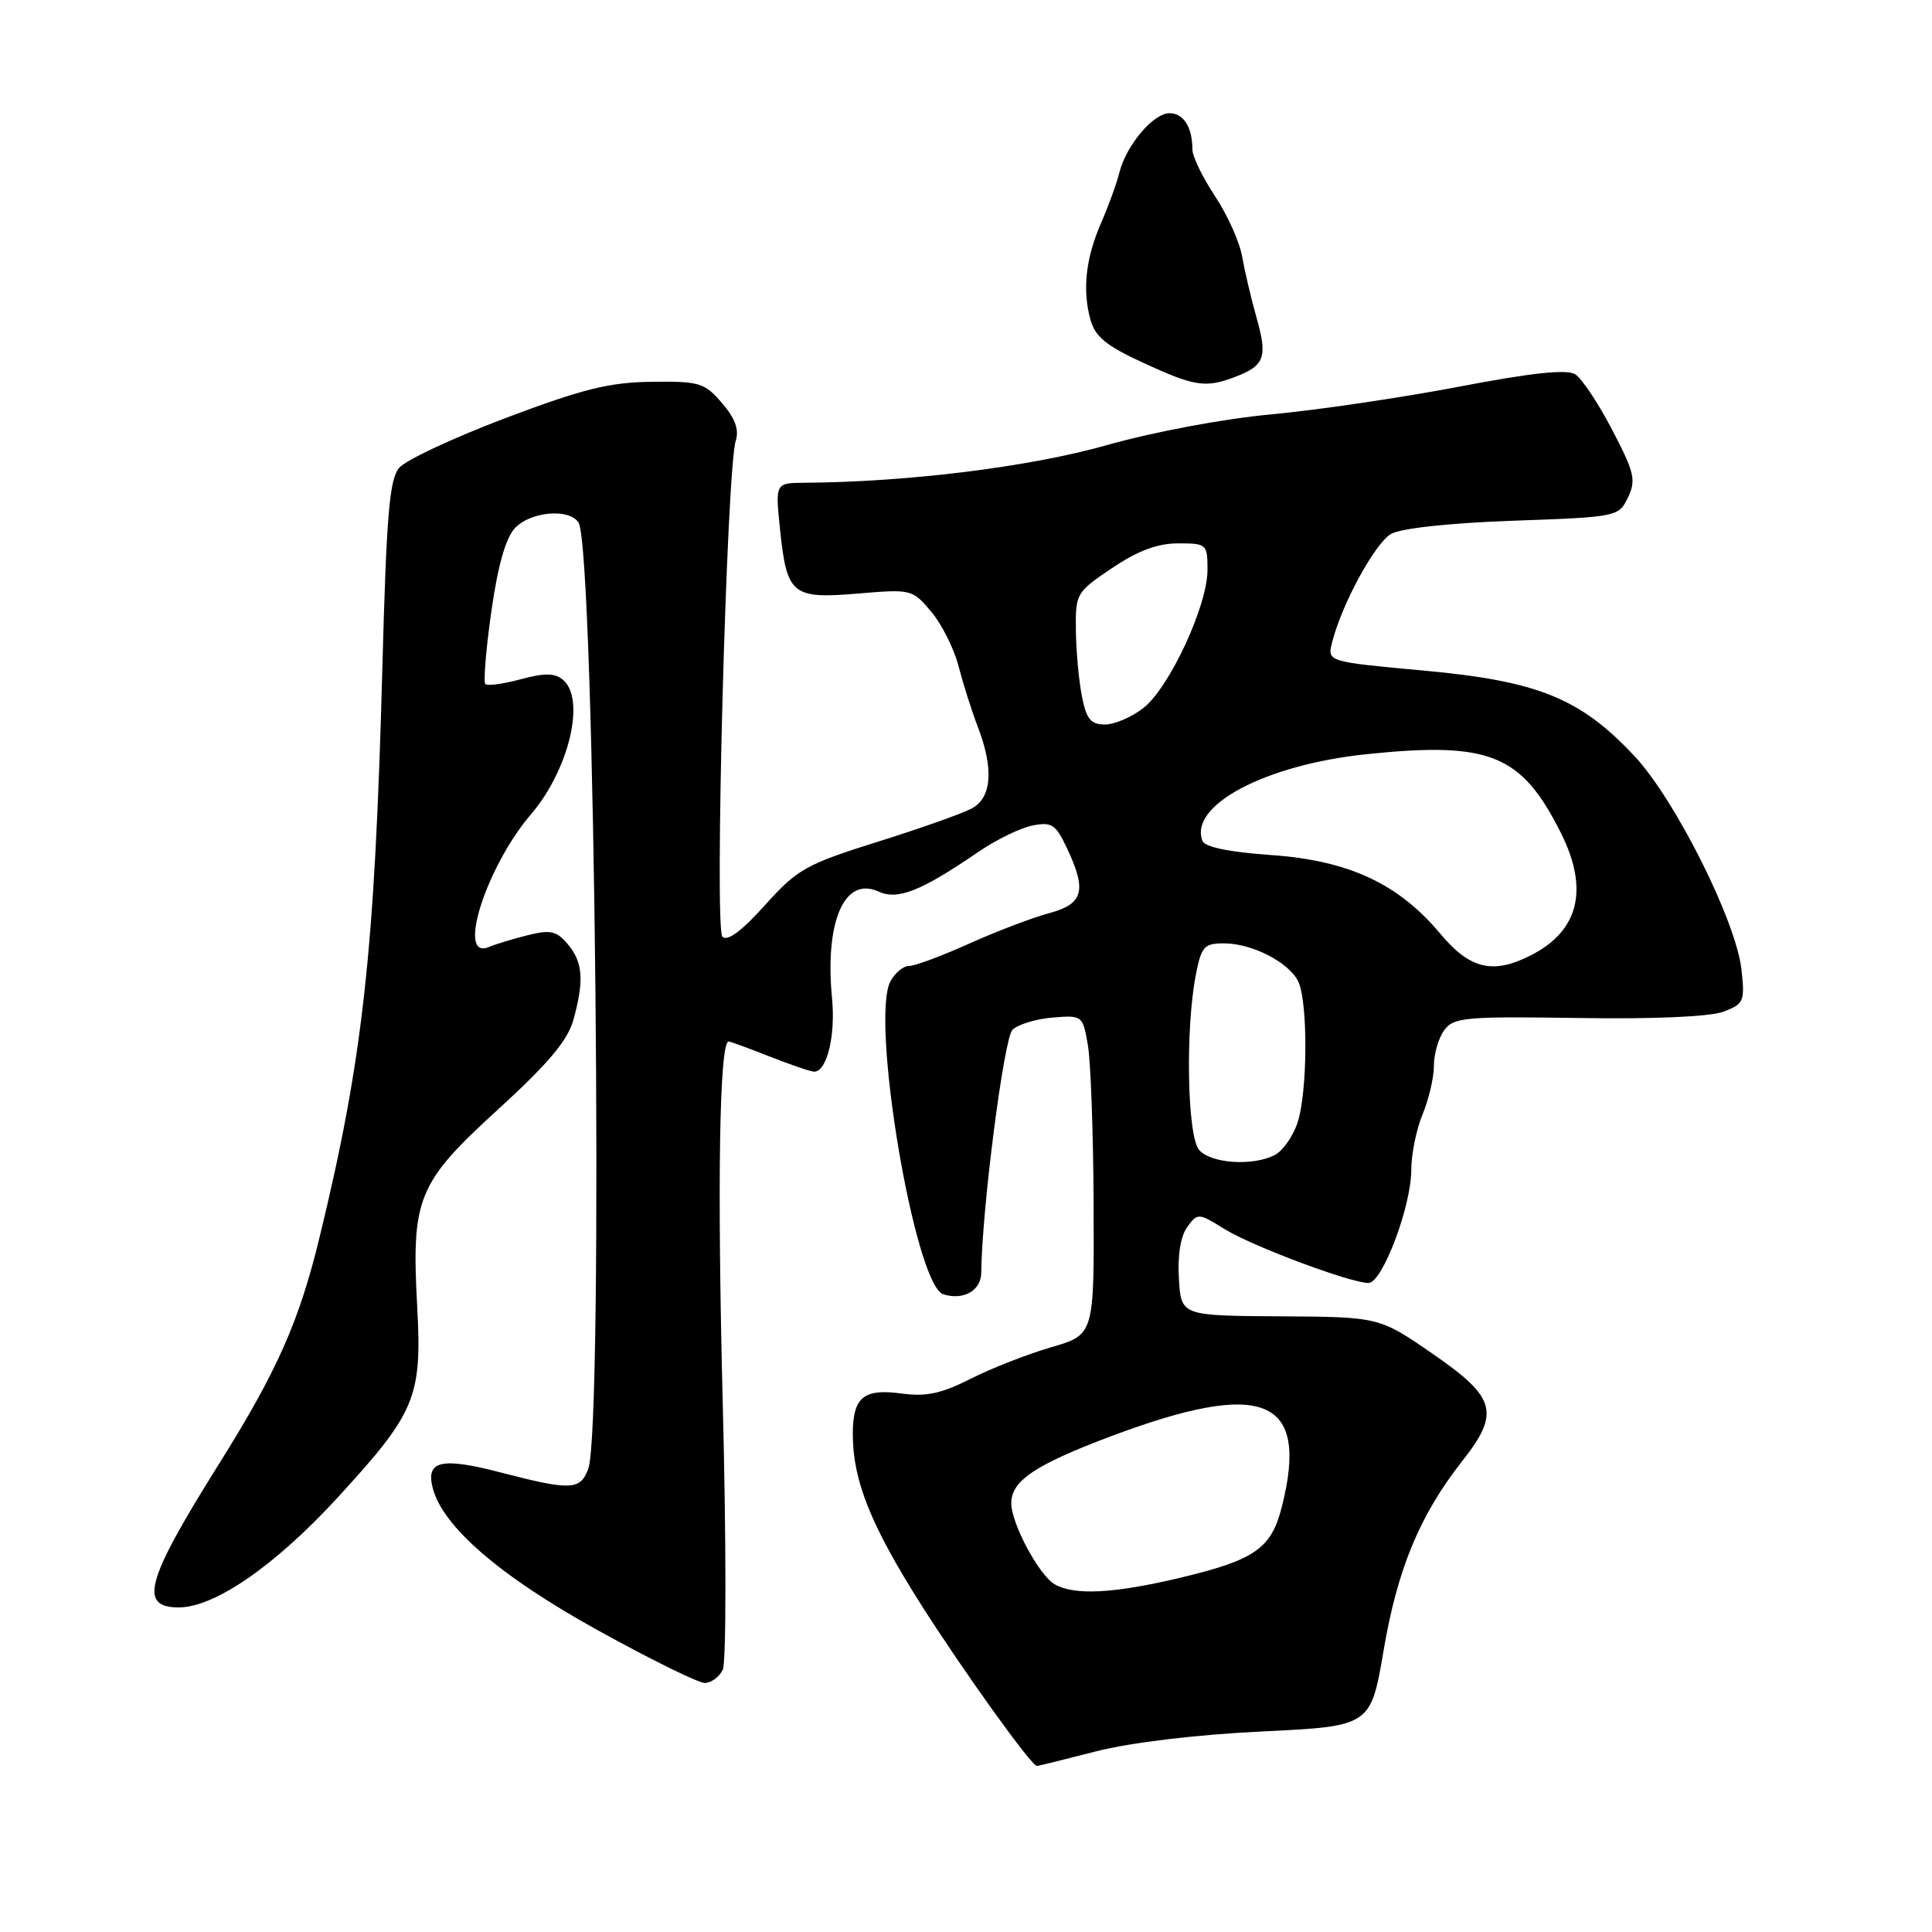 <?xml version="1.0" encoding="UTF-8" standalone="no"?>
<!DOCTYPE svg PUBLIC "-//W3C//DTD SVG 1.1//EN" "http://www.w3.org/Graphics/SVG/1.1/DTD/svg11.dtd" >
<svg xmlns="http://www.w3.org/2000/svg" xmlns:xlink="http://www.w3.org/1999/xlink" version="1.1" viewBox="0 0 256 256">
 <g >
 <path fill="currentColor"
d=" M 145.25 232.06 C 149.84 230.89 158.48 229.85 167.22 229.43 C 181.63 228.73 181.63 228.73 183.35 218.61 C 185.17 207.89 188.15 200.72 193.74 193.62 C 198.80 187.19 198.25 185.19 189.87 179.41 C 182.75 174.50 182.75 174.50 169.62 174.42 C 156.50 174.34 156.50 174.34 156.21 169.42 C 156.02 166.35 156.44 163.78 157.32 162.58 C 158.69 160.70 158.79 160.71 162.28 162.87 C 165.99 165.15 178.93 170.00 181.34 170.00 C 183.16 170.00 187.00 159.85 187.00 155.03 C 187.00 152.95 187.68 149.63 188.50 147.65 C 189.32 145.68 190.00 142.79 190.00 141.22 C 190.00 139.66 190.61 137.54 191.37 136.51 C 192.62 134.80 194.11 134.67 209.12 134.89 C 219.20 135.05 226.61 134.72 228.38 134.05 C 231.08 133.02 231.22 132.68 230.75 128.44 C 230.02 122.01 221.97 105.95 216.58 100.19 C 209.41 92.52 203.79 90.24 188.68 88.86 C 175.86 87.68 175.86 87.68 176.51 85.12 C 177.77 80.10 182.19 71.97 184.32 70.75 C 185.63 70.00 192.07 69.30 200.49 69.00 C 214.34 68.51 214.49 68.47 215.72 65.91 C 216.81 63.62 216.57 62.60 213.63 56.97 C 211.81 53.47 209.60 50.15 208.73 49.60 C 207.61 48.90 203.04 49.38 193.32 51.24 C 185.72 52.69 174.55 54.34 168.50 54.90 C 162.17 55.48 152.85 57.23 146.56 59.01 C 136.43 61.87 120.35 63.87 106.61 63.97 C 102.72 64.00 102.72 64.00 103.36 70.15 C 104.26 78.82 104.94 79.38 113.66 78.65 C 120.75 78.05 120.89 78.08 123.40 81.06 C 124.80 82.73 126.43 85.98 127.02 88.30 C 127.62 90.61 128.75 94.20 129.55 96.27 C 131.71 101.88 131.43 105.70 128.75 107.13 C 127.51 107.80 121.89 109.79 116.26 111.55 C 106.78 114.53 105.66 115.16 101.36 119.94 C 98.27 123.38 96.38 124.78 95.72 124.12 C 94.64 123.04 96.28 62.22 97.49 58.40 C 97.96 56.93 97.41 55.42 95.66 53.40 C 93.35 50.71 92.68 50.51 86.33 50.59 C 80.75 50.66 77.22 51.53 67.00 55.39 C 60.12 57.99 53.79 60.95 52.91 61.97 C 51.60 63.50 51.21 68.08 50.66 88.66 C 49.66 126.12 48.09 140.35 42.33 164.00 C 39.62 175.15 36.71 181.70 29.04 193.94 C 19.32 209.45 18.32 213.01 23.72 212.99 C 28.46 212.97 36.45 207.45 44.65 198.53 C 55.10 187.15 55.93 185.18 55.28 173.10 C 54.50 158.73 55.32 156.75 65.99 147.01 C 72.62 140.96 75.22 137.87 75.97 135.16 C 77.42 129.94 77.25 127.52 75.25 125.13 C 73.77 123.36 72.96 123.17 70.00 123.90 C 68.08 124.38 65.71 125.09 64.75 125.49 C 60.46 127.26 64.42 114.84 70.35 107.91 C 75.41 101.99 77.64 92.60 74.58 90.06 C 73.50 89.17 72.13 89.16 68.98 90.01 C 66.68 90.63 64.58 90.91 64.31 90.64 C 64.04 90.37 64.39 86.06 65.10 81.05 C 65.96 74.98 67.00 71.30 68.23 69.98 C 70.29 67.77 75.46 67.32 76.66 69.25 C 78.84 72.74 80.02 189.18 77.94 194.66 C 76.87 197.47 75.62 197.52 66.35 195.11 C 58.49 193.07 56.41 193.54 57.33 197.14 C 58.63 202.27 66.25 208.85 79.16 215.99 C 86.13 219.85 92.52 223.00 93.38 223.00 C 94.23 223.00 95.31 222.21 95.77 221.25 C 96.24 220.29 96.24 204.43 95.77 186.00 C 95.02 156.70 95.33 138.00 96.55 138.00 C 96.76 138.00 99.21 138.90 102.00 140.00 C 104.79 141.10 107.44 142.00 107.88 142.00 C 109.57 142.00 110.73 137.24 110.25 132.28 C 109.27 122.10 111.89 116.08 116.40 118.13 C 118.97 119.31 122.03 118.09 129.70 112.84 C 132.01 111.26 135.21 109.71 136.79 109.39 C 139.35 108.88 139.88 109.22 141.34 112.31 C 144.05 118.01 143.57 119.77 139.02 121.00 C 136.83 121.58 132.06 123.40 128.43 125.03 C 124.79 126.67 121.20 128.00 120.44 128.00 C 119.69 128.00 118.58 128.91 117.99 130.03 C 115.28 135.08 121.23 170.30 124.99 171.50 C 127.65 172.34 130.00 171.02 130.02 168.64 C 130.11 160.22 133.02 137.56 134.16 136.45 C 134.90 135.74 137.29 135.01 139.48 134.83 C 143.42 134.51 143.48 134.56 144.15 138.50 C 144.53 140.70 144.87 150.23 144.91 159.68 C 144.98 176.86 144.98 176.86 139.28 178.52 C 136.15 179.43 131.35 181.31 128.61 182.70 C 124.73 184.66 122.71 185.09 119.47 184.65 C 114.42 183.96 113.00 185.14 113.00 190.04 C 113.00 196.15 115.38 202.09 121.99 212.53 C 127.65 221.44 136.66 234.00 137.40 234.00 C 137.55 234.00 141.09 233.13 145.25 232.06 Z  M 163.66 49.94 C 167.58 48.45 167.98 47.34 166.50 42.10 C 165.78 39.57 164.93 35.92 164.59 34.00 C 164.26 32.08 162.65 28.48 161.00 26.00 C 159.36 23.52 158.01 20.75 158.00 19.83 C 158.00 16.86 156.83 15.00 154.97 15.00 C 152.81 15.00 149.22 19.26 148.31 22.91 C 147.95 24.34 146.88 27.30 145.92 29.50 C 143.86 34.20 143.40 38.39 144.49 42.36 C 145.10 44.60 146.59 45.82 151.39 48.03 C 158.29 51.22 159.72 51.44 163.66 49.94 Z  M 139.74 209.92 C 137.66 208.70 134.00 201.87 134.00 199.19 C 134.00 196.22 137.13 194.11 147.11 190.35 C 167.45 182.70 173.51 185.16 169.86 199.62 C 168.46 205.21 166.29 206.71 156.22 209.10 C 147.52 211.16 142.33 211.42 139.74 209.92 Z  M 158.87 152.35 C 157.32 150.48 157.06 136.38 158.44 129.25 C 159.18 125.41 159.54 125.00 162.18 125.00 C 165.84 125.00 170.62 127.42 171.97 129.94 C 173.34 132.50 173.29 144.88 171.89 148.87 C 171.29 150.62 169.97 152.48 168.96 153.02 C 166.08 154.56 160.40 154.18 158.87 152.35 Z  M 190.86 123.74 C 185.31 117.09 178.72 114.02 168.44 113.30 C 162.88 112.91 159.65 112.24 159.33 111.42 C 157.52 106.69 167.68 101.33 181.10 99.93 C 197.43 98.24 201.62 99.95 206.85 110.42 C 210.54 117.80 209.22 123.28 202.99 126.51 C 197.87 129.16 194.81 128.46 190.86 123.74 Z  M 143.36 92.25 C 142.95 90.19 142.59 86.26 142.56 83.52 C 142.50 78.65 142.61 78.46 147.36 75.27 C 150.78 72.97 153.38 72.00 156.11 72.00 C 159.89 72.00 160.00 72.10 160.00 75.52 C 160.00 80.25 154.97 91.09 151.51 93.81 C 149.98 95.01 147.69 96.00 146.41 96.00 C 144.53 96.00 143.95 95.29 143.36 92.25 Z "/>
</g>
</svg>